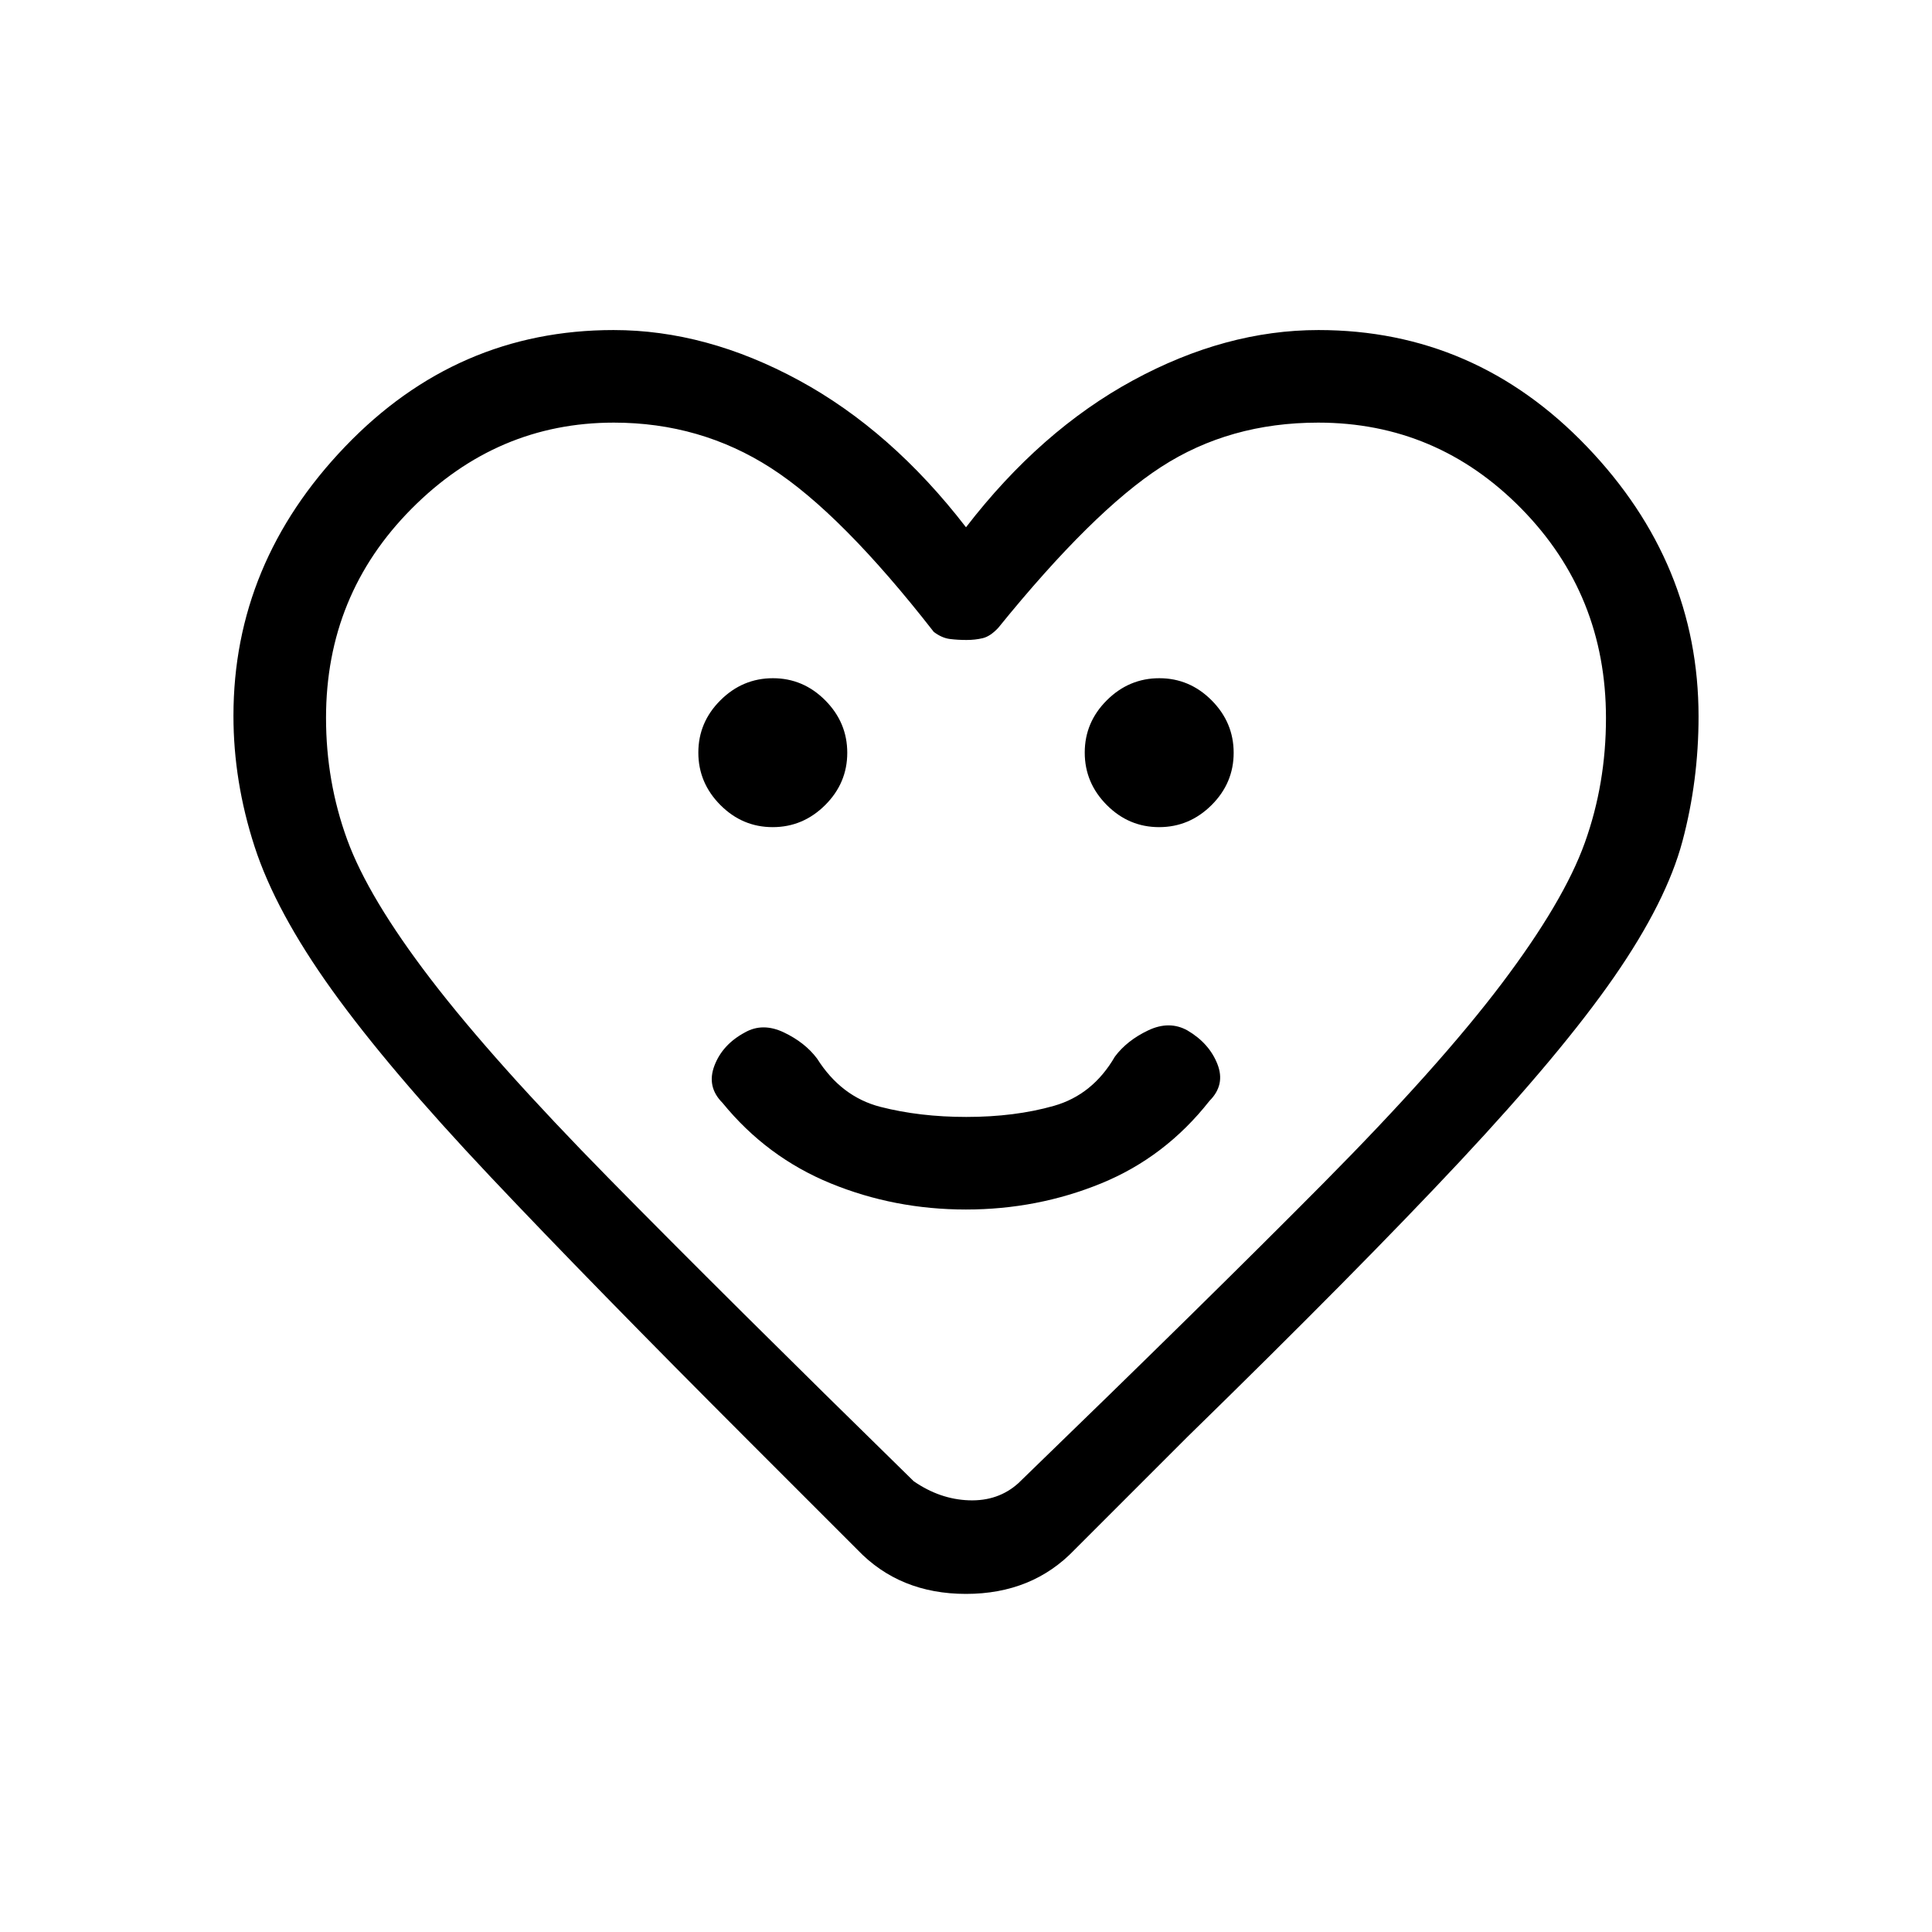 <svg xmlns="http://www.w3.org/2000/svg" height="20" viewBox="0 -960 960 960" width="20"><path d="M479.95-359q35.5 0 67.27-13Q579-385 601-413q8-8 3.9-18.33-4.1-10.34-14.9-16.67-9-5-19.5 0T554-435q-11 19-30.35 24.5-19.36 5.5-43.5 5.5-23.15 0-42.65-5T406-434q-6-8-16.5-13t-19.34 0Q359-441 355-430.5t4 18.5q22 27 53.73 40 31.72 13 67.22 13Zm-96.01-190Q399-549 410-559.94q11-10.95 11-26Q421-601 410.06-612q-10.95-11-26-11Q369-623 358-612.06q-11 10.95-11 26Q347-571 357.94-560q10.95 11 26 11Zm192 0Q591-549 602-559.94q11-10.95 11-26Q613-601 602.06-612q-10.95-11-26-11Q561-623 550-612.06q-11 10.95-11 26Q539-571 549.94-560q10.95 11 26 11ZM480-698q37-48 83-73t92.15-25q77.85 0 133.35 57.9Q844-680.21 844-604q0 32-8 62t-34 67.5Q776-437 725.5-383T590-246l-56 56q-21 22-54 22t-54-22l-53-53q-79-79-129.5-132.5T165-468q-28-39-38.5-71.33T116-604.3q0-75.91 55.5-133.8Q227-796 304.85-796 351-796 397-771q46 25 83 73Zm318 94.83q0-61.29-42-104.06T655-750q-44 0-78 22t-81 80q-3.93 4.2-7.68 5.1-3.75.9-8.07.9-4.42 0-8.33-.5Q468-643 464-646q-46-59-81-81.5T305-750q-58 0-100.5 42.79Q162-664.43 162-603.28q0 31.62 10.5 60.45Q183-514 214-473.5t88.5 99Q360-316 454-224q13 9 27.5 9.5T506-223q94-91 151.5-149t88.5-99q31-41 41.5-70.29 10.5-29.29 10.5-61.88ZM480-481Z"/></svg>